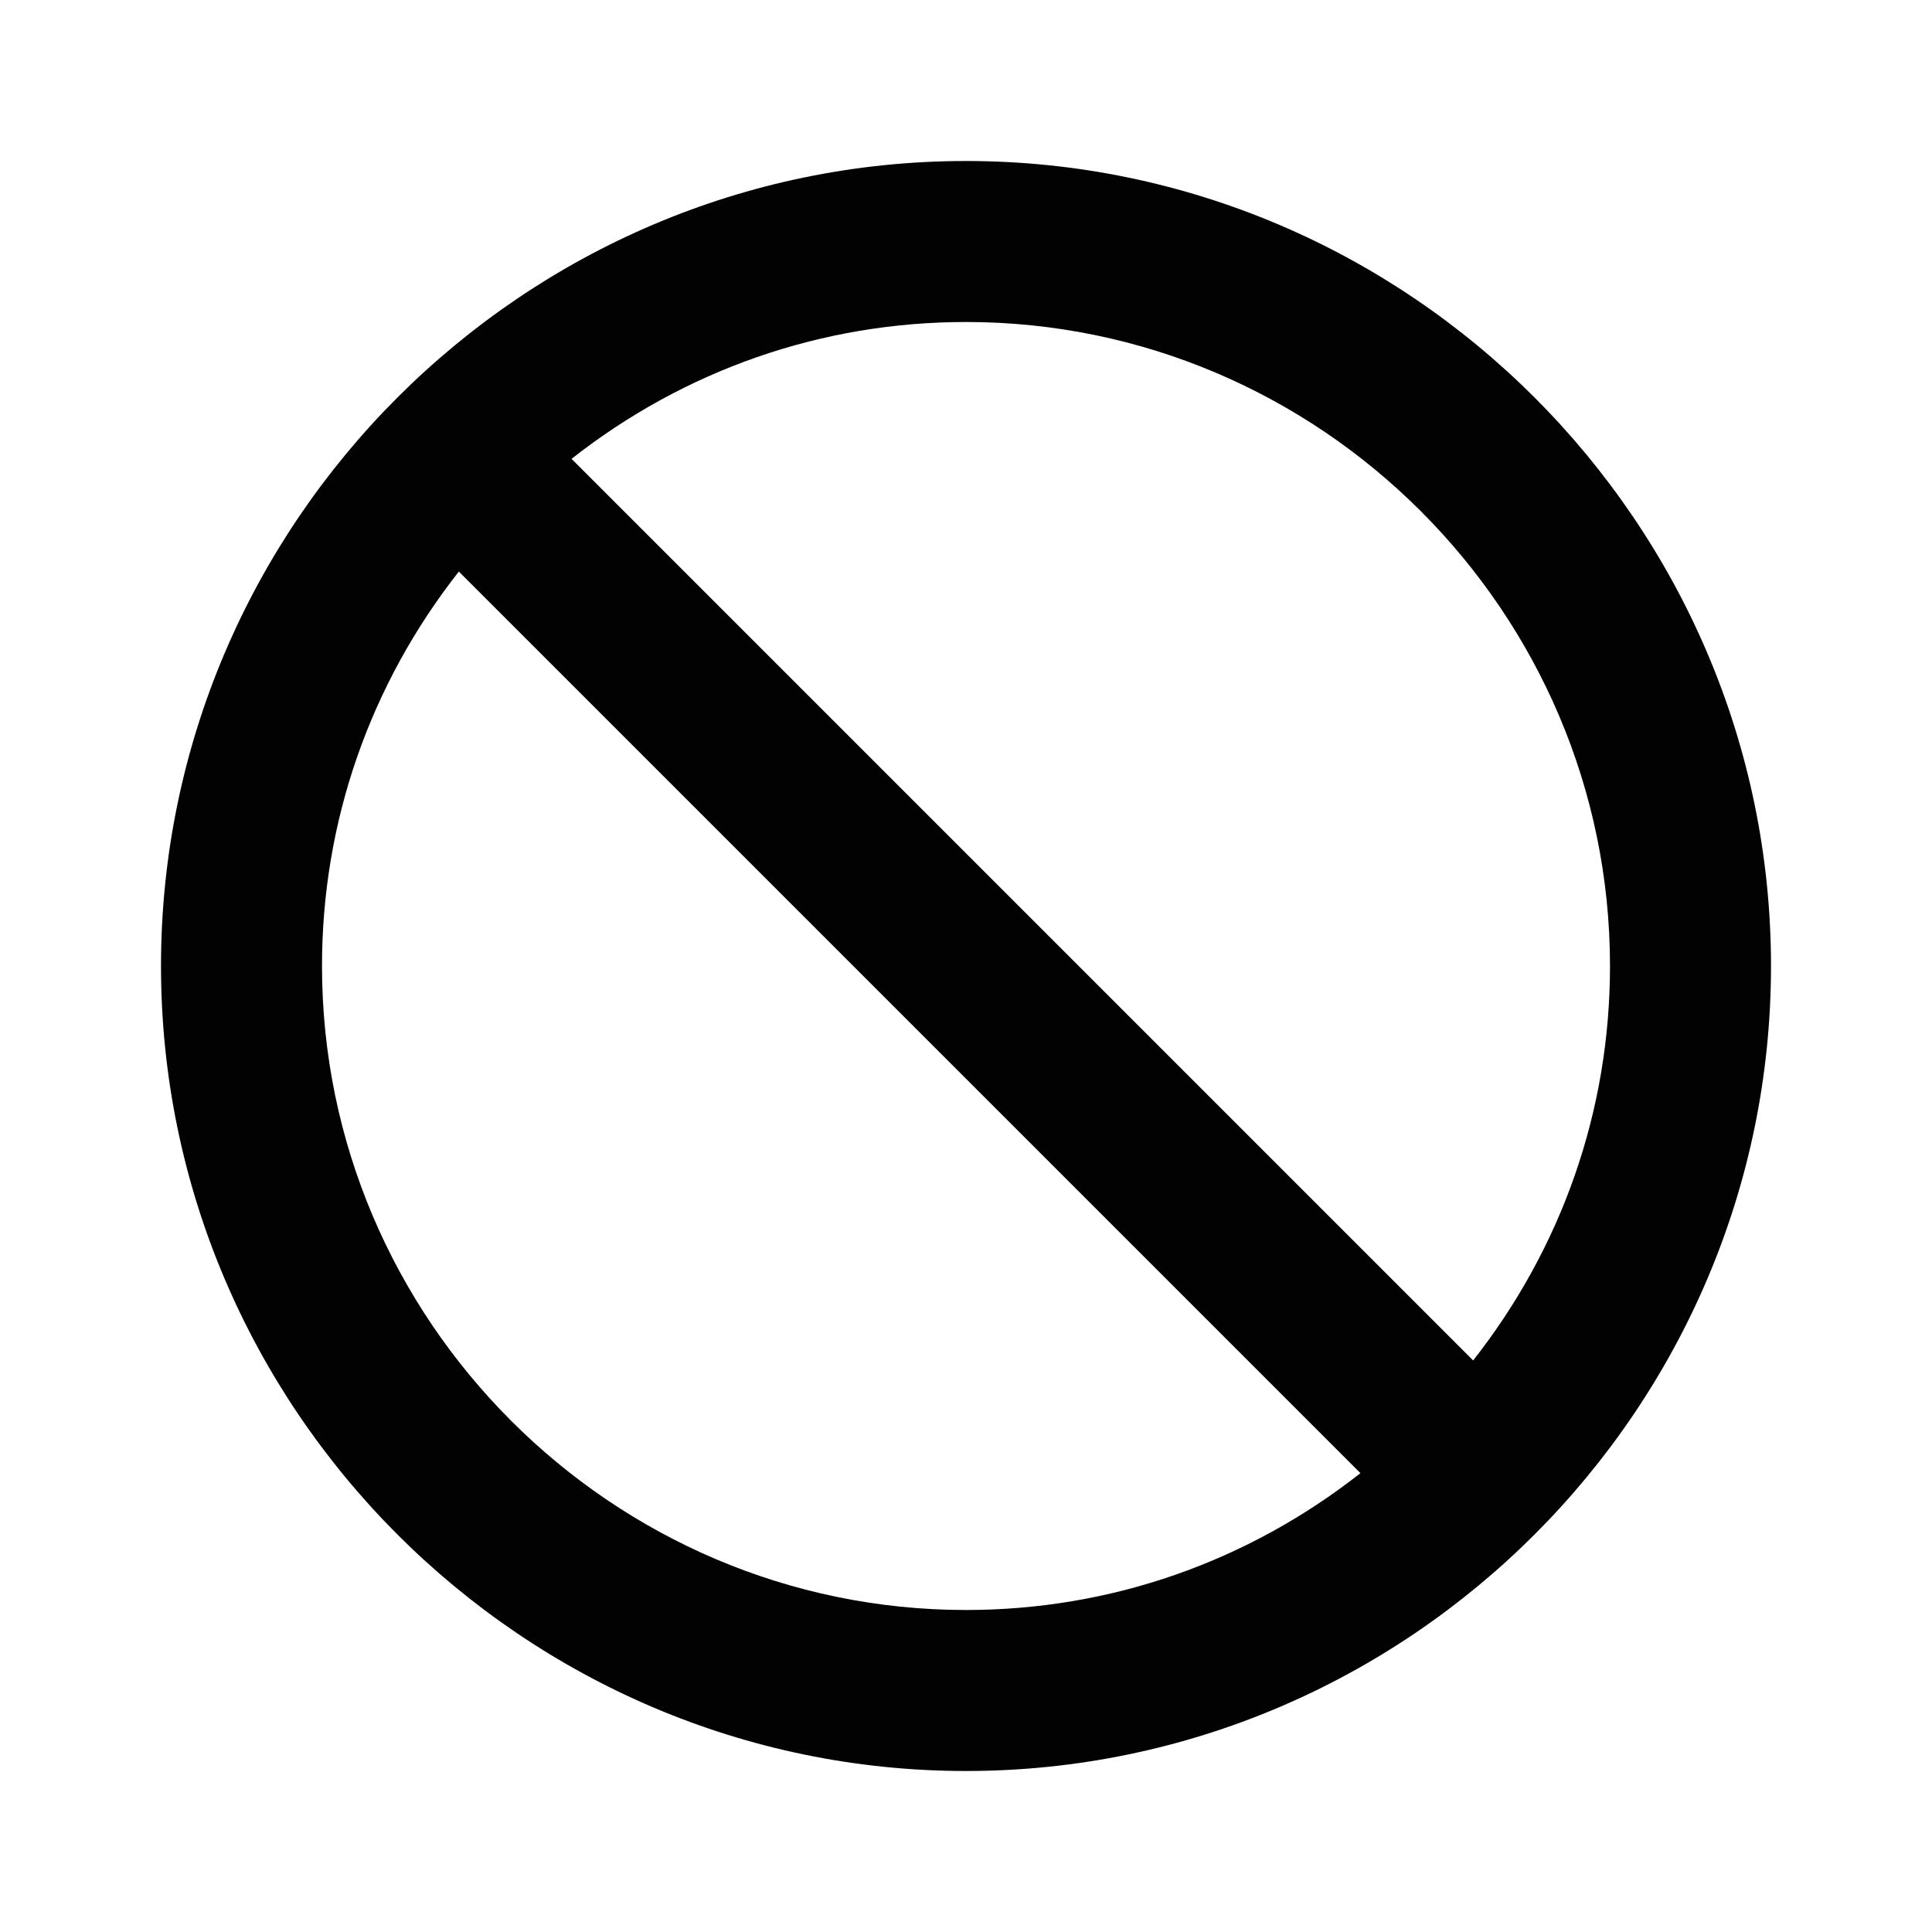 <?xml version="1.0" encoding="utf-8"?>
<!-- Generator: Adobe Illustrator 24.2.3, SVG Export Plug-In . SVG Version: 6.00 Build 0)  -->
<svg version="1.1" id="_x30_1_x5F_Contact-Female" xmlns="http://www.w3.org/2000/svg" xmlns:xlink="http://www.w3.org/1999/xlink"
	 x="0px" y="0px" viewBox="0 0 24 24" style="enable-background:new 0 0 24 24;" xml:space="preserve">
<style type="text/css">
	.st0{fill:#020203;}
</style>
<path class="st0" d="M12,22c5.5,0,10-4.5,10-10c0-5.5-4.5-10-10-10S2,6.5,2,12C2,17.5,6.5,22,12,22z M12,4c4.4,0,8,3.6,8,8
	c0,1.8-0.6,3.5-1.7,4.9L7.1,5.7C8.5,4.6,10.2,4,12,4z M5.7,7.1l11.2,11.2C15.5,19.4,13.8,20,12,20c-4.4,0-8-3.6-8-8
	C4,10.2,4.6,8.5,5.7,7.1z"/>
</svg>
